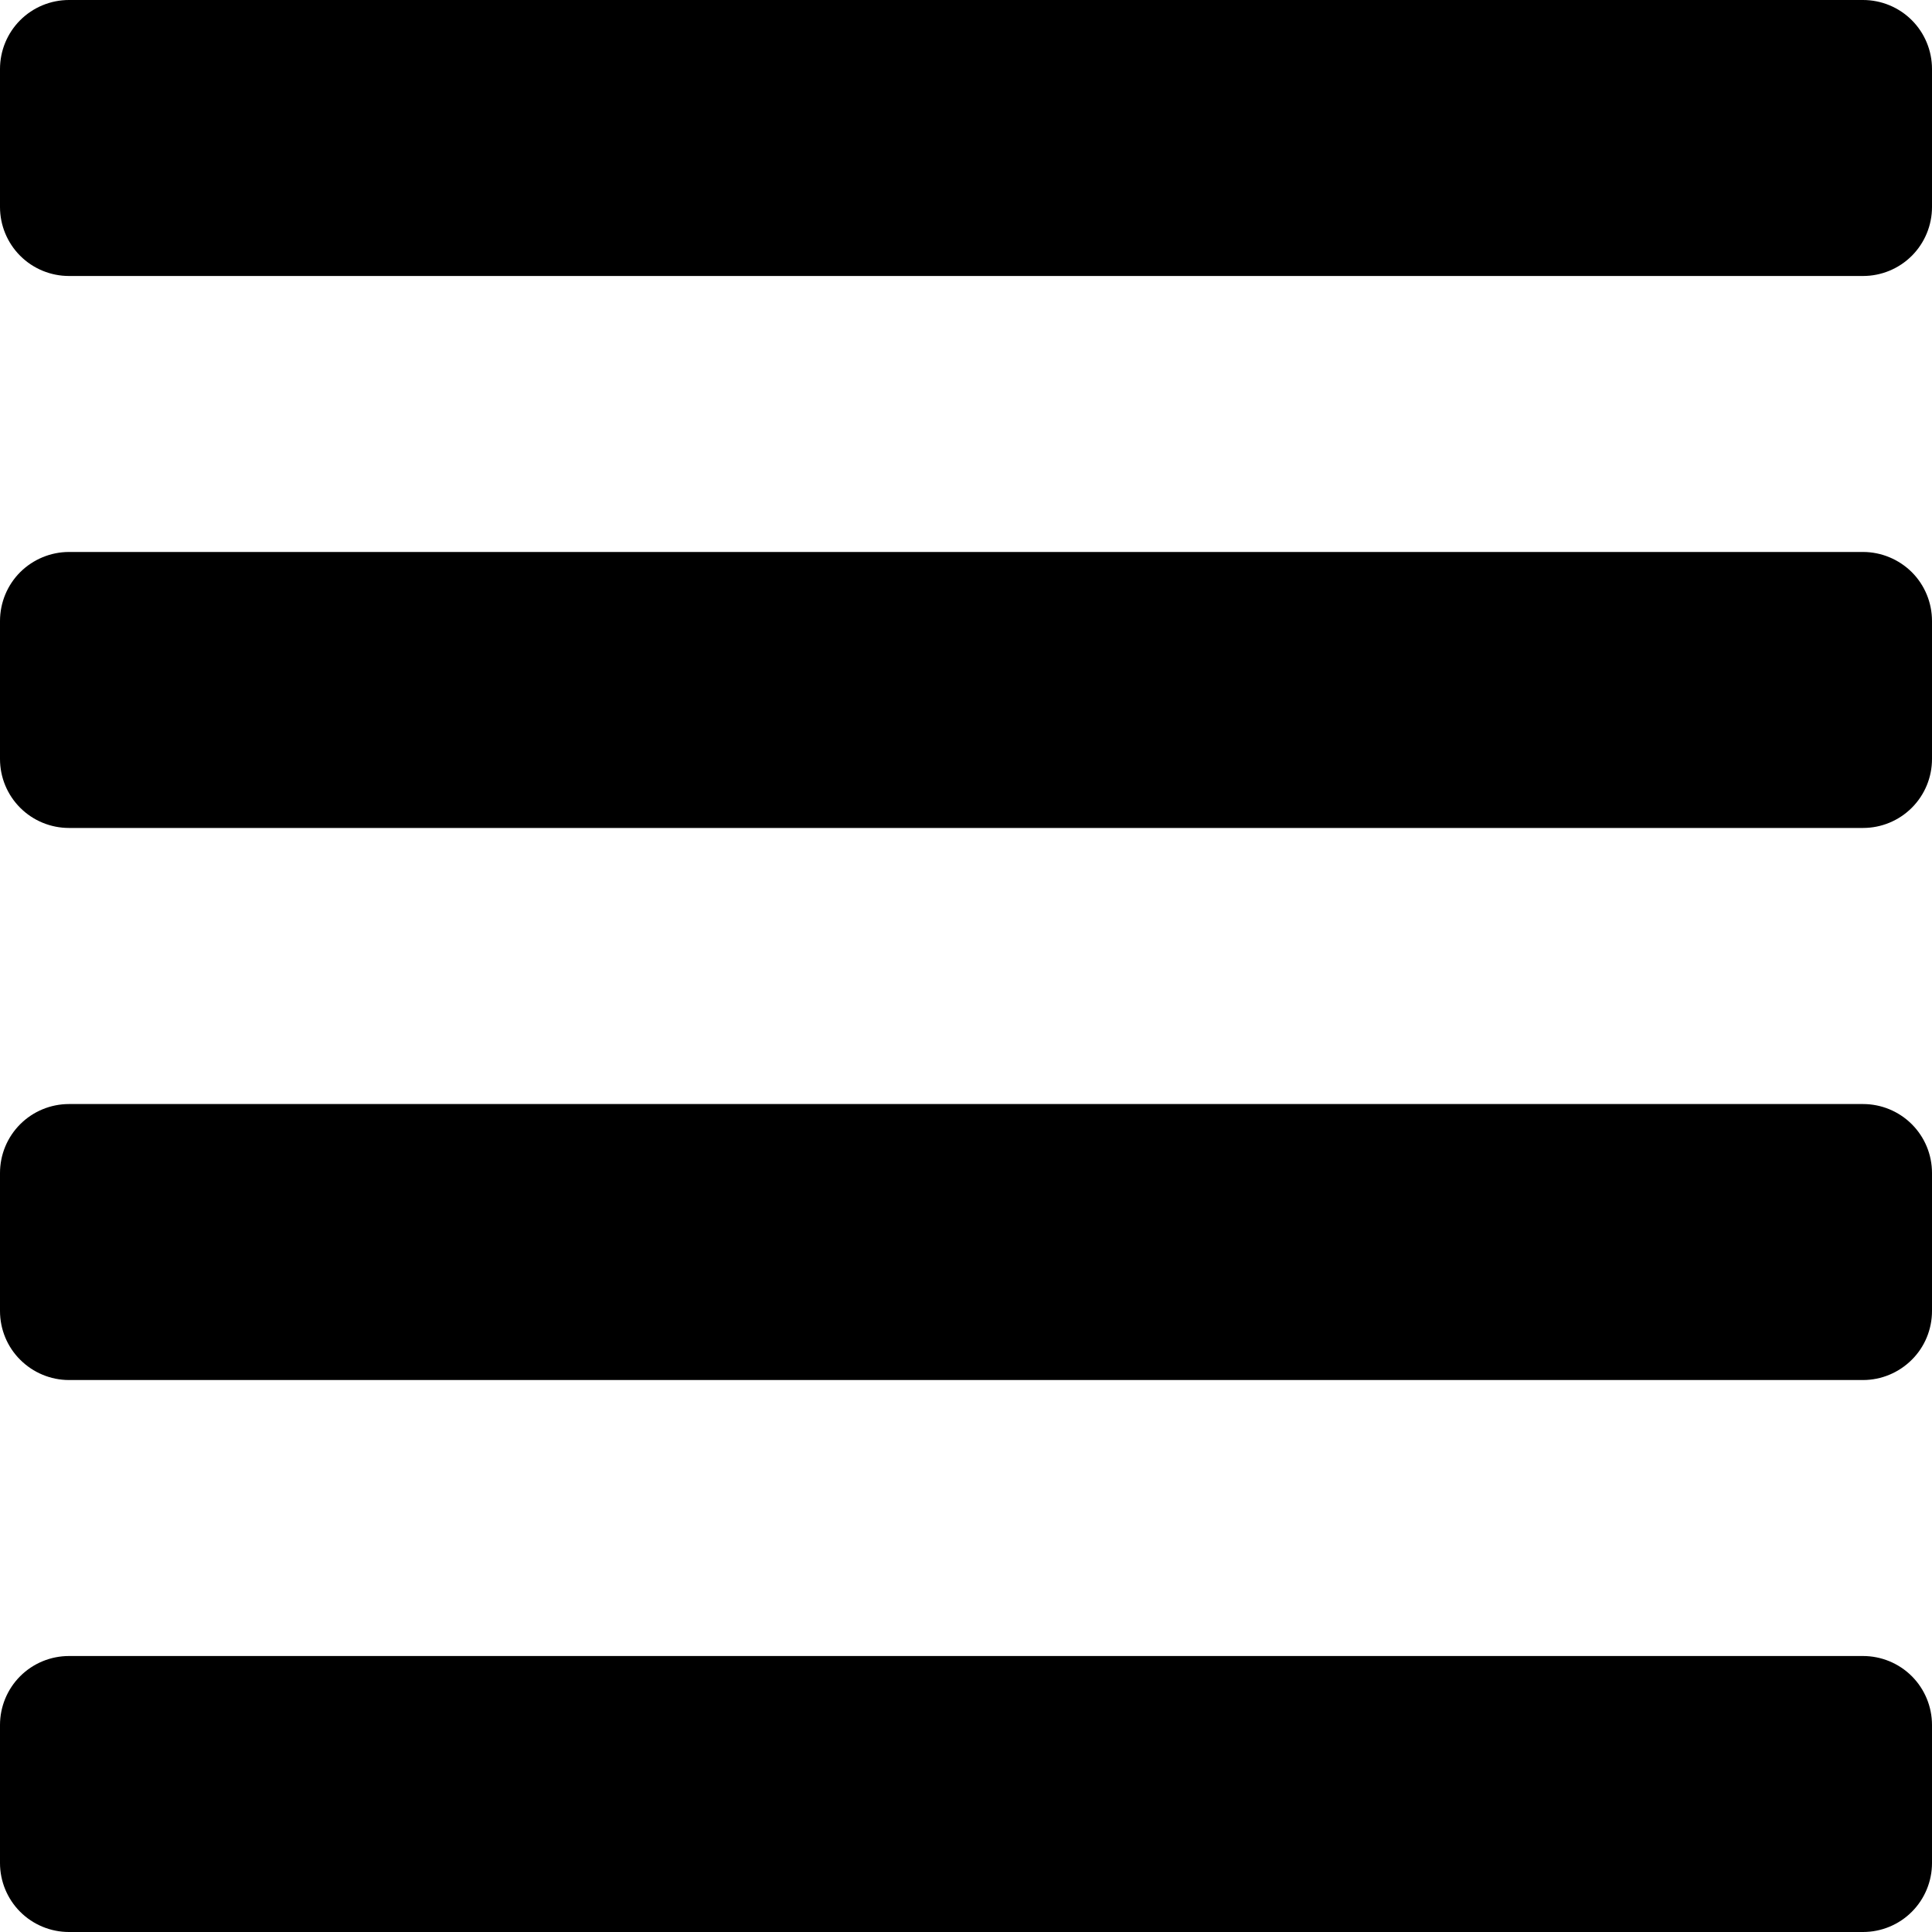 <svg width="20" height="20" viewBox="0 0 20 20" fill="none" xmlns="http://www.w3.org/2000/svg">
<path id="menu" d="M19.286 17.143H0.714C0.525 17.143 0.343 17.218 0.209 17.352C0.075 17.486 0 17.668 0 17.857L0 19.286C0 19.475 0.075 19.657 0.209 19.791C0.343 19.925 0.525 20 0.714 20H19.286C19.475 20 19.657 19.925 19.791 19.791C19.925 19.657 20 19.475 20 19.286V17.857C20 17.668 19.925 17.486 19.791 17.352C19.657 17.218 19.475 17.143 19.286 17.143ZM19.286 11.429H0.714C0.525 11.429 0.343 11.504 0.209 11.638C0.075 11.772 0 11.953 0 12.143L0 13.571C0 13.761 0.075 13.943 0.209 14.076C0.343 14.21 0.525 14.286 0.714 14.286H19.286C19.475 14.286 19.657 14.21 19.791 14.076C19.925 13.943 20 13.761 20 13.571V12.143C20 11.953 19.925 11.772 19.791 11.638C19.657 11.504 19.475 11.429 19.286 11.429ZM19.286 5.714H0.714C0.525 5.714 0.343 5.79 0.209 5.923C0.075 6.057 0 6.239 0 6.429L0 7.857C0 8.047 0.075 8.228 0.209 8.362C0.343 8.496 0.525 8.571 0.714 8.571H19.286C19.475 8.571 19.657 8.496 19.791 8.362C19.925 8.228 20 8.047 20 7.857V6.429C20 6.239 19.925 6.057 19.791 5.923C19.657 5.79 19.475 5.714 19.286 5.714ZM19.286 0H0.714C0.525 0 0.343 0.075 0.209 0.209C0.075 0.343 0 0.525 0 0.714L0 2.143C0 2.332 0.075 2.514 0.209 2.648C0.343 2.782 0.525 2.857 0.714 2.857H19.286C19.475 2.857 19.657 2.782 19.791 2.648C19.925 2.514 20 2.332 20 2.143V0.714C20 0.525 19.925 0.343 19.791 0.209C19.657 0.075 19.475 0 19.286 0Z" fill="black"/>
</svg>
